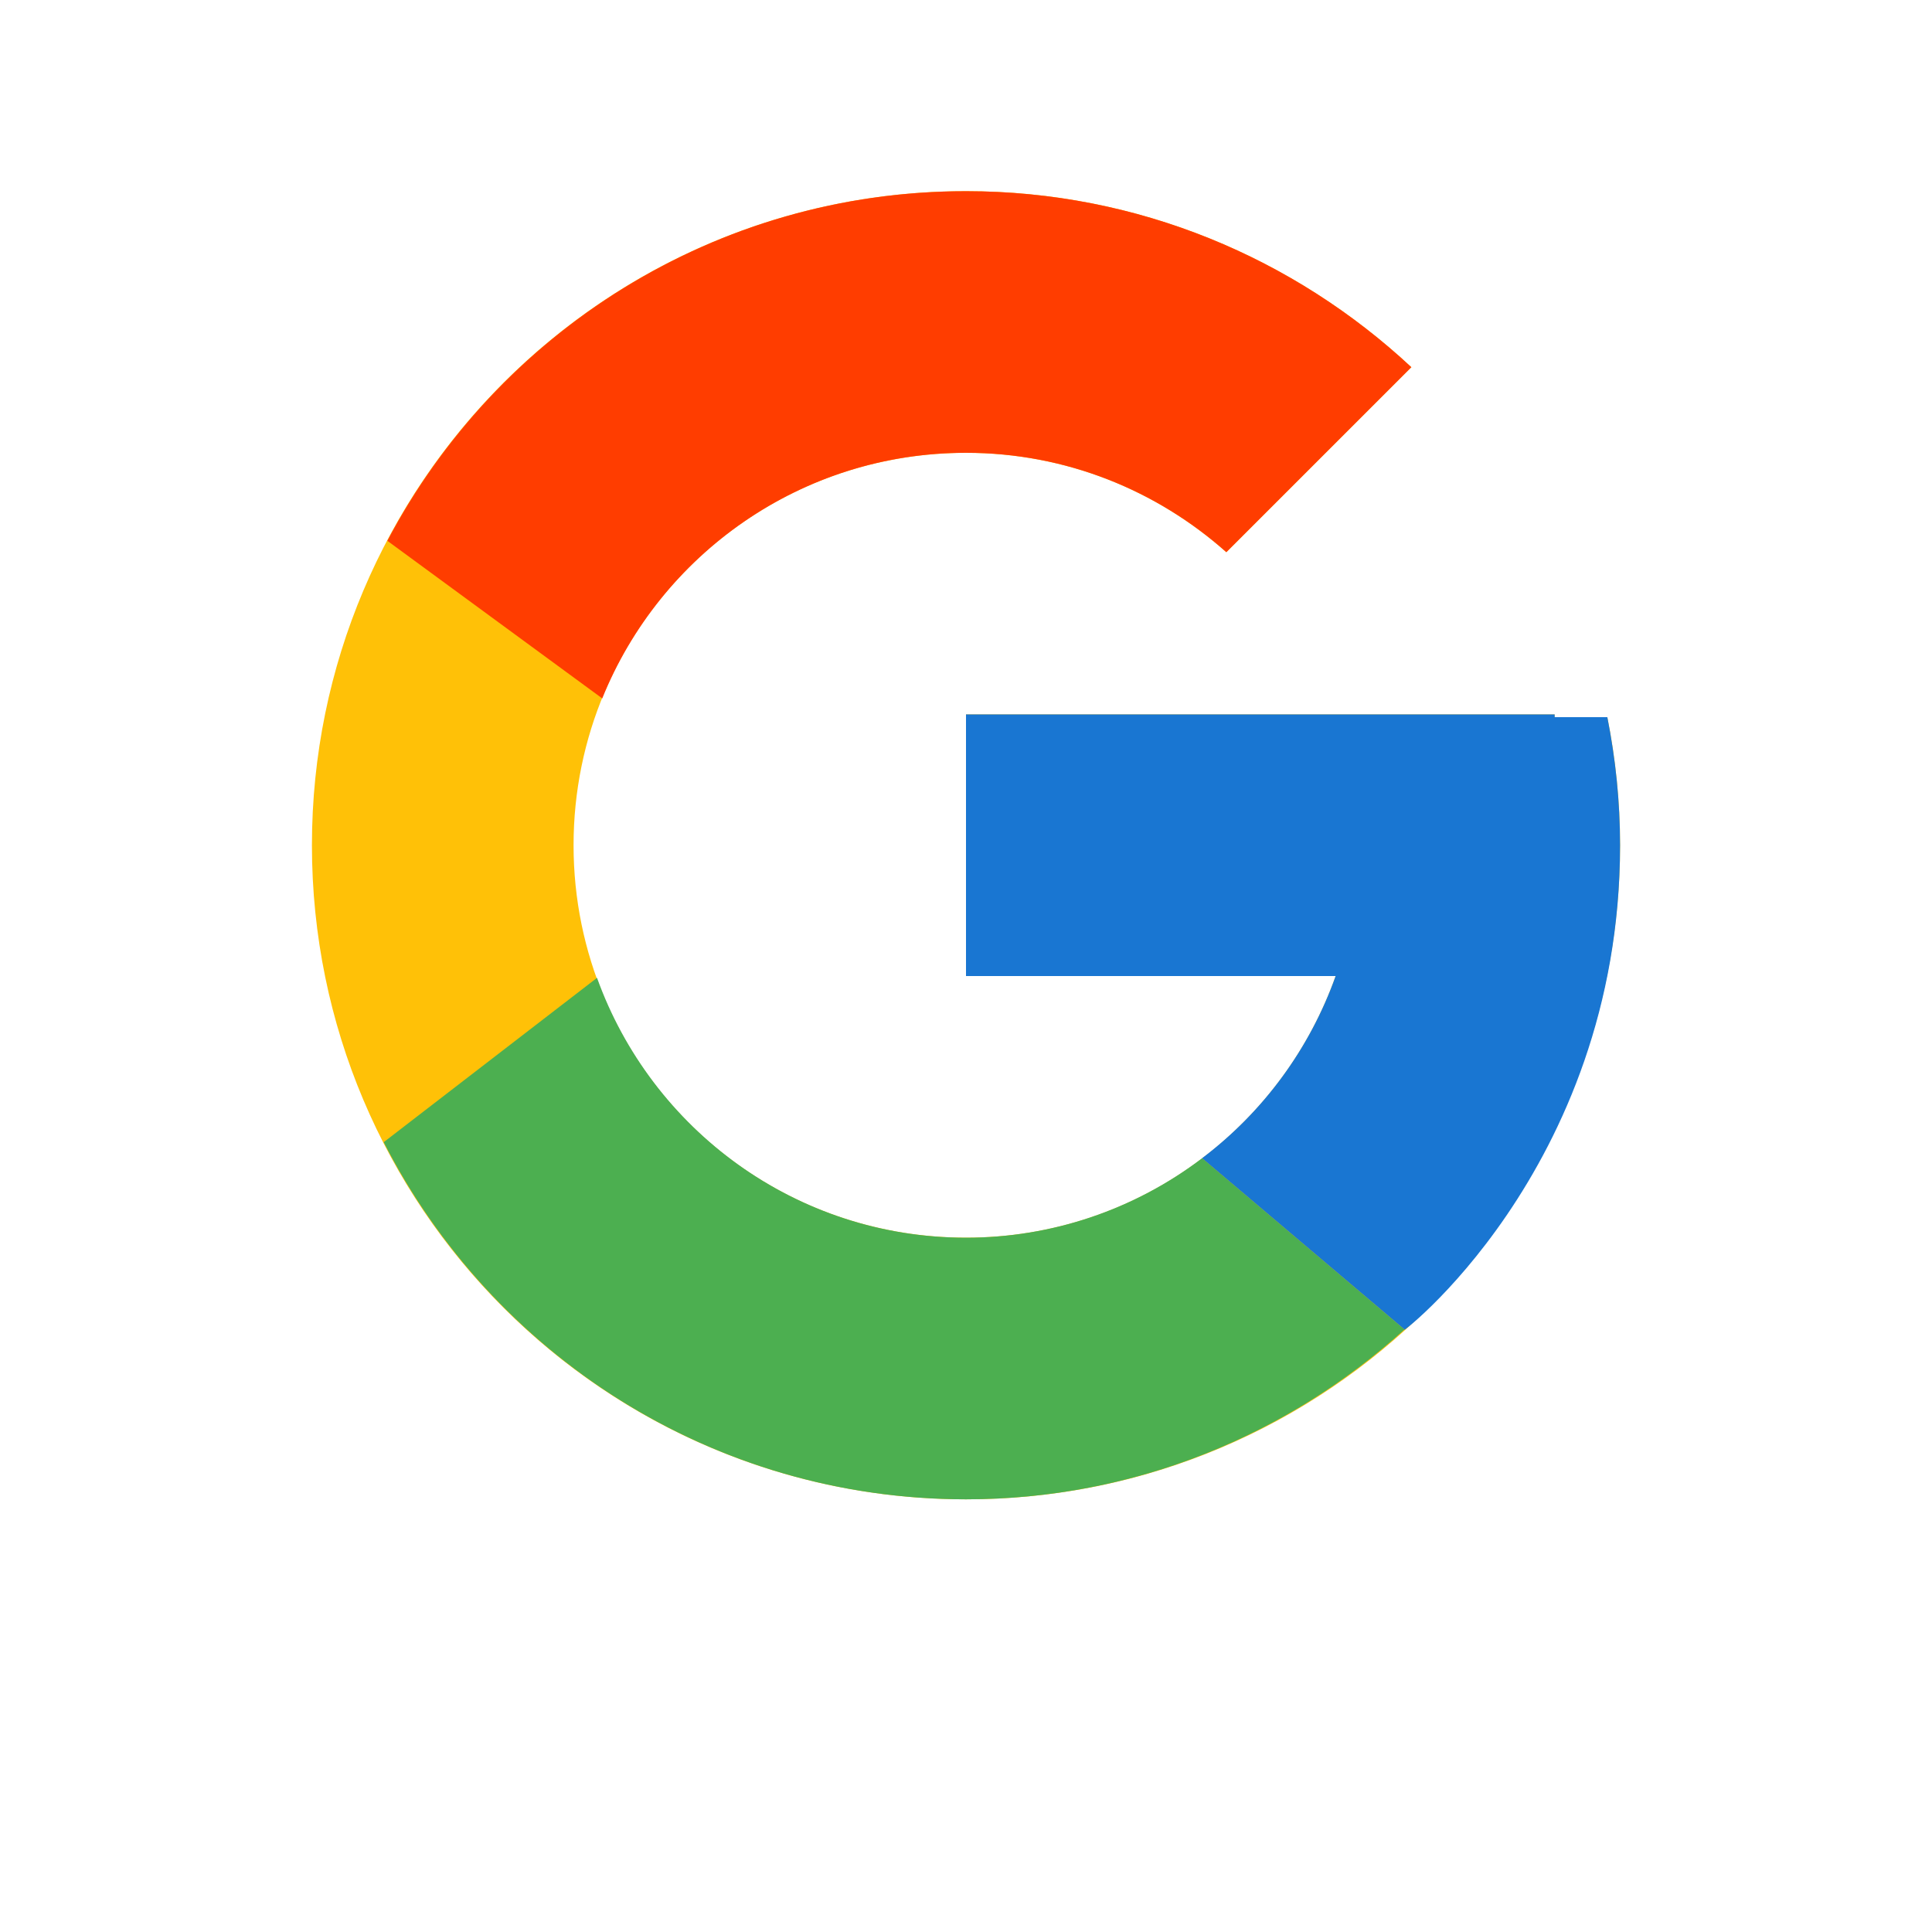 <svg width="64" height="64" viewBox="0 0 64 64" fill="none" xmlns="http://www.w3.org/2000/svg">
<g filter="url(#filter0_d_41_611)">
<circle cx="32" cy="28" r="28" fill="white"/>
</g>
<path d="M53.245 23.756H51.5V23.667H32V32.333H44.245C42.458 37.378 37.658 41 32 41C24.821 41 19 35.179 19 28C19 20.821 24.821 15 32 15C35.314 15 38.329 16.25 40.624 18.292L46.753 12.164C42.883 8.557 37.707 6.333 32 6.333C20.035 6.333 10.333 16.035 10.333 28C10.333 39.965 20.035 49.667 32 49.667C43.965 49.667 53.667 39.965 53.667 28C53.667 26.547 53.517 25.129 53.245 23.756Z" fill="#FFC107"/>
<path d="M12.832 17.915L19.95 23.136C21.876 18.367 26.541 15 32 15C35.314 15 38.329 16.25 40.624 18.292L46.753 12.164C42.883 8.557 37.707 6.333 32 6.333C23.678 6.333 16.461 11.032 12.832 17.915Z" fill="#FF3D00"/>
<path d="M32 49.667C37.596 49.667 42.682 47.525 46.526 44.042L39.821 38.367C37.572 40.077 34.825 41.002 32 41C26.364 41 21.579 37.407 19.777 32.392L12.711 37.836C16.297 44.852 23.579 49.667 32 49.667Z" fill="#4CAF50"/>
<path d="M53.245 23.757H51.5V23.667H32V32.333H44.245C43.39 34.734 41.851 36.833 39.817 38.369L39.821 38.367L46.526 44.041C46.052 44.472 53.667 38.833 53.667 28C53.667 26.547 53.517 25.129 53.245 23.757Z" fill="#1976D2"/>
<defs>
<filter id="filter0_d_41_611" x="0" y="0" width="64" height="64" filterUnits="userSpaceOnUse" color-interpolation-filters="sRGB">
<feFlood flood-opacity="0" result="BackgroundImageFix"/>
<feColorMatrix in="SourceAlpha" type="matrix" values="0 0 0 0 0 0 0 0 0 0 0 0 0 0 0 0 0 0 127 0" result="hardAlpha"/>
<feOffset dy="4"/>
<feGaussianBlur stdDeviation="2"/>
<feComposite in2="hardAlpha" operator="out"/>
<feColorMatrix type="matrix" values="0 0 0 0 0 0 0 0 0 0 0 0 0 0 0 0 0 0 0.25 0"/>
<feBlend mode="normal" in2="BackgroundImageFix" result="effect1_dropShadow_41_611"/>
<feBlend mode="normal" in="SourceGraphic" in2="effect1_dropShadow_41_611" result="shape"/>
</filter>
</defs>
</svg>
